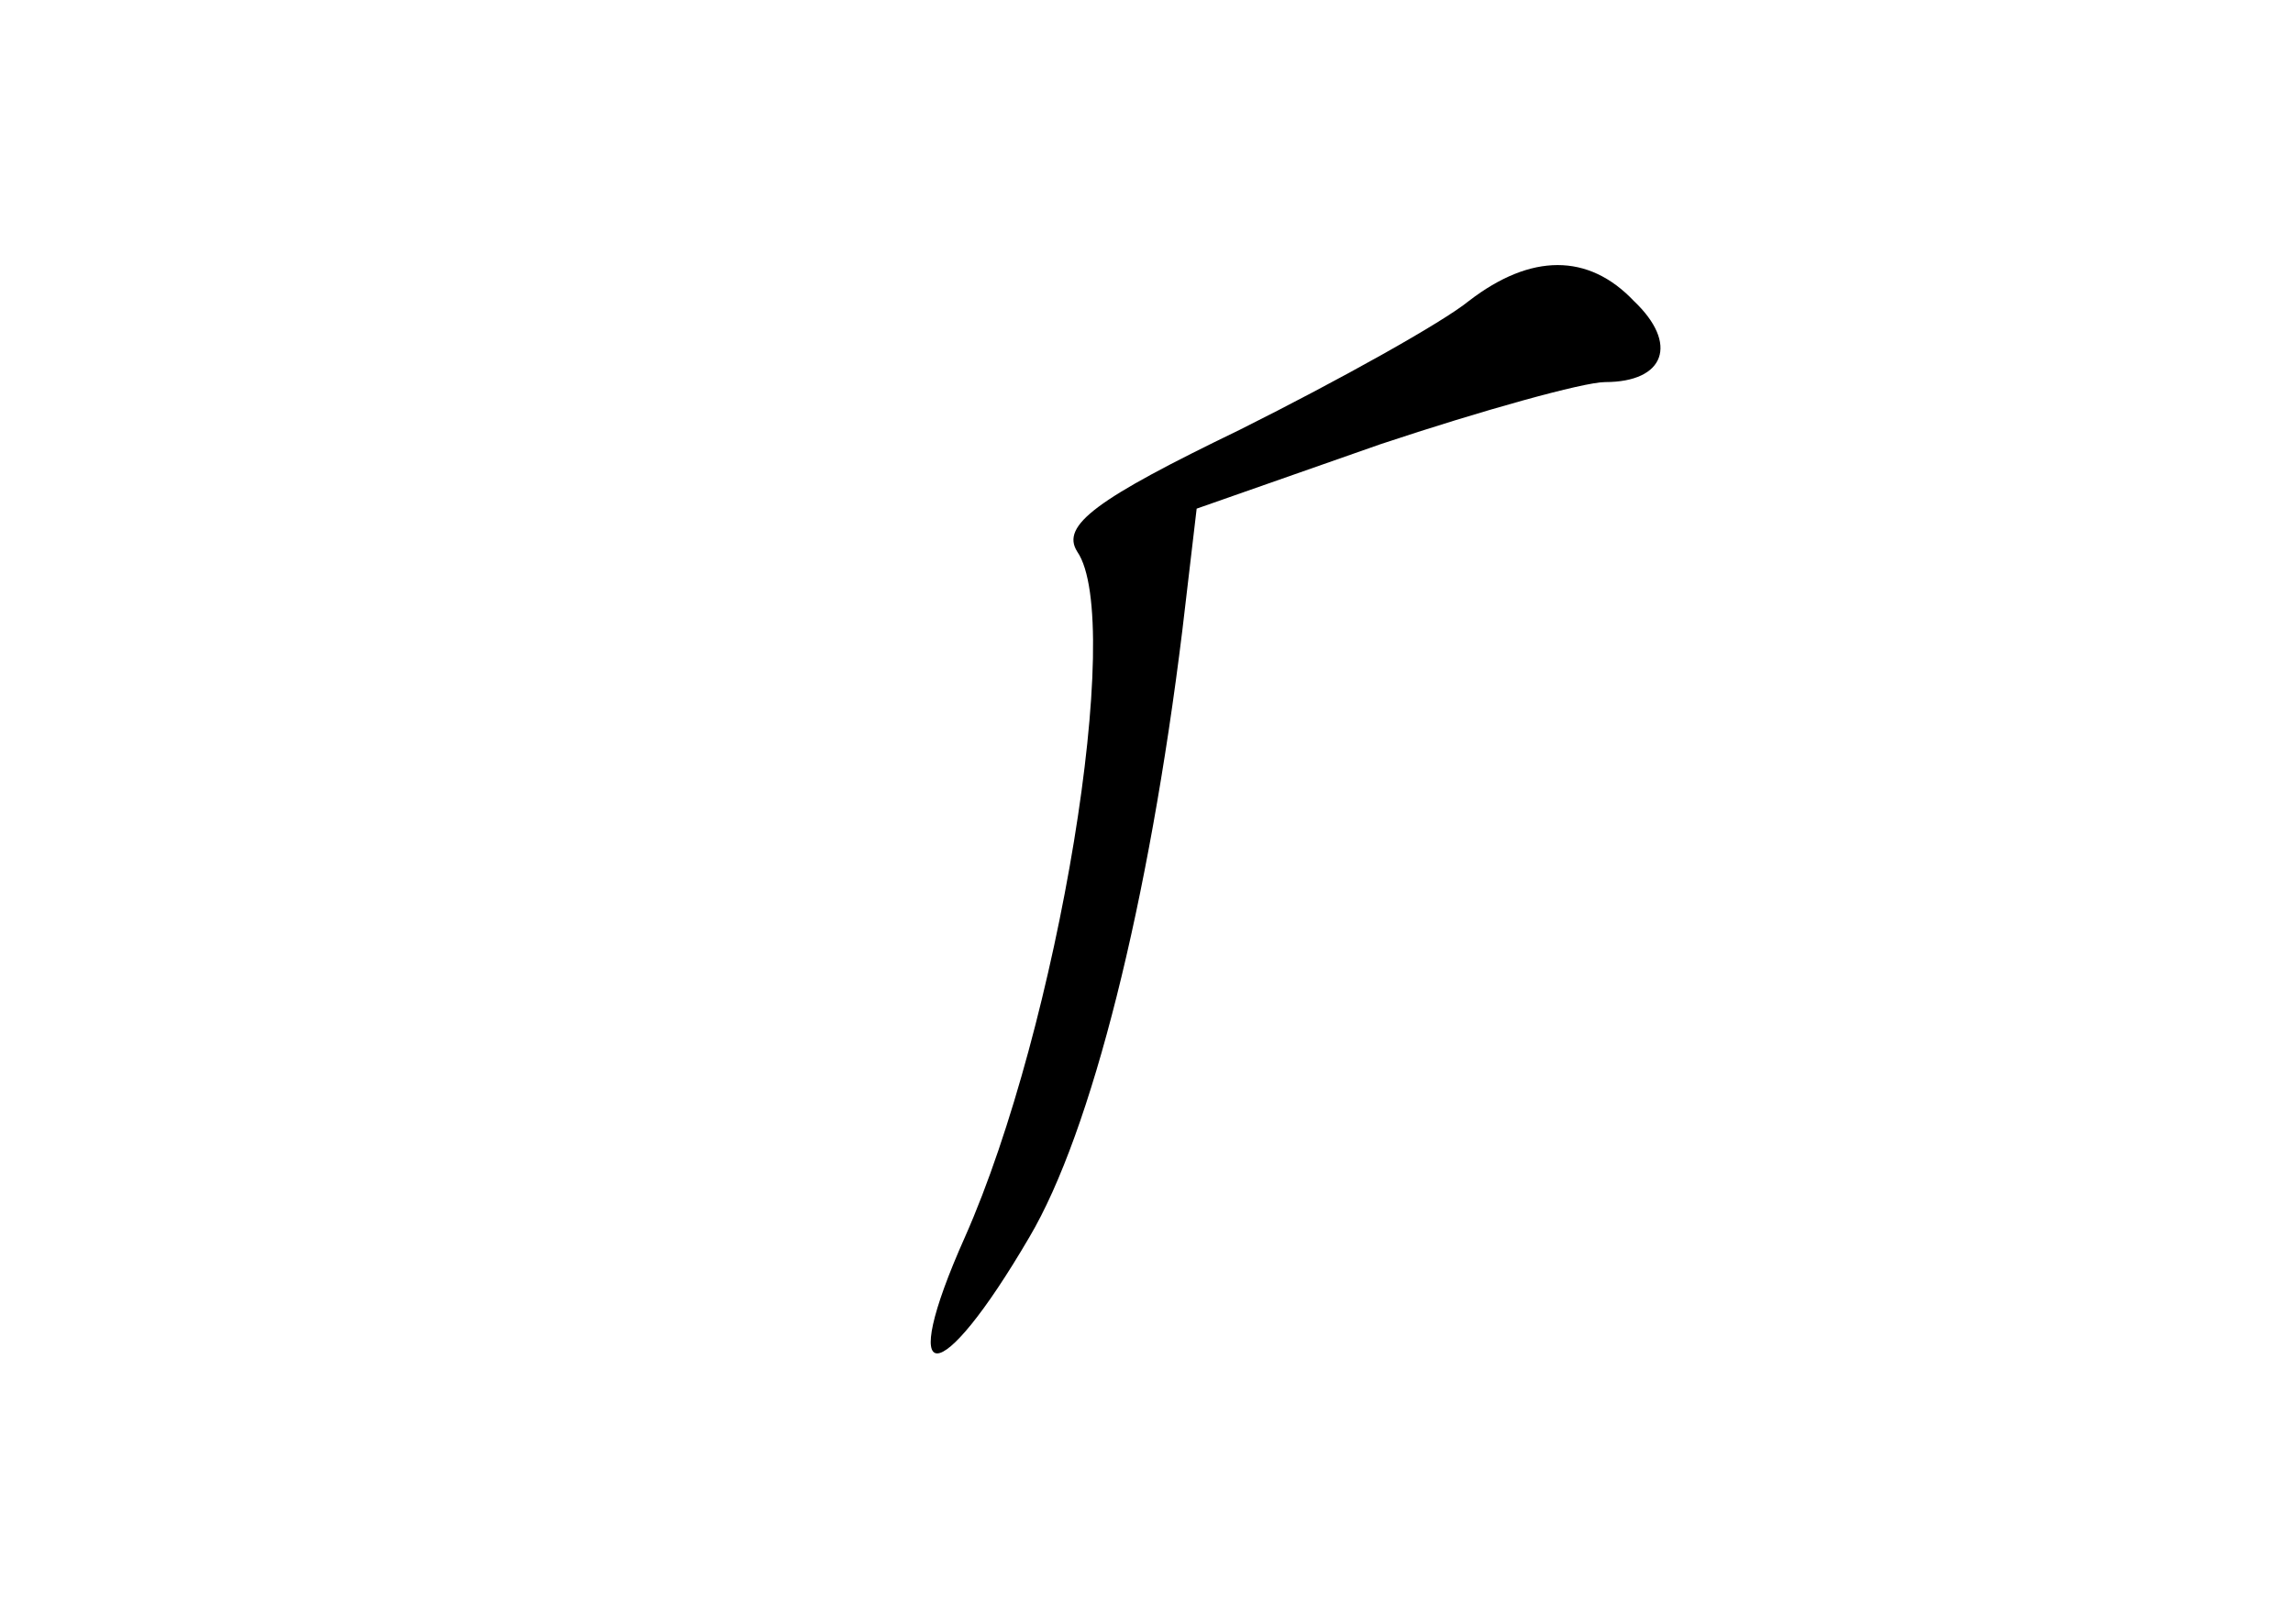 <?xml version="1.0" standalone="no"?>
<!DOCTYPE svg PUBLIC "-//W3C//DTD SVG 20010904//EN"
 "http://www.w3.org/TR/2001/REC-SVG-20010904/DTD/svg10.dtd">
<svg version="1.0" xmlns="http://www.w3.org/2000/svg"
 width="96pt" height="68pt" viewBox="0 0 96 68"
 preserveAspectRatio="xMidYMid meet">
<g transform="translate(0,68) scale(0.1,-0.1)"
fill="#000000" stroke="none">
<path d="M615 554 c-11 -9 -54 -33 -96 -54 -60 -29 -75 -40 -68 -51 20 -29 -8
-199 -47 -287 -29 -65 -11 -65 27 0 26 44 50 140 64 254 l6 51 77 27 c42 14
85 26 94 26 25 0 31 16 12 34 -19 20 -43 20 -69 0z"/>
</g>
</svg>
